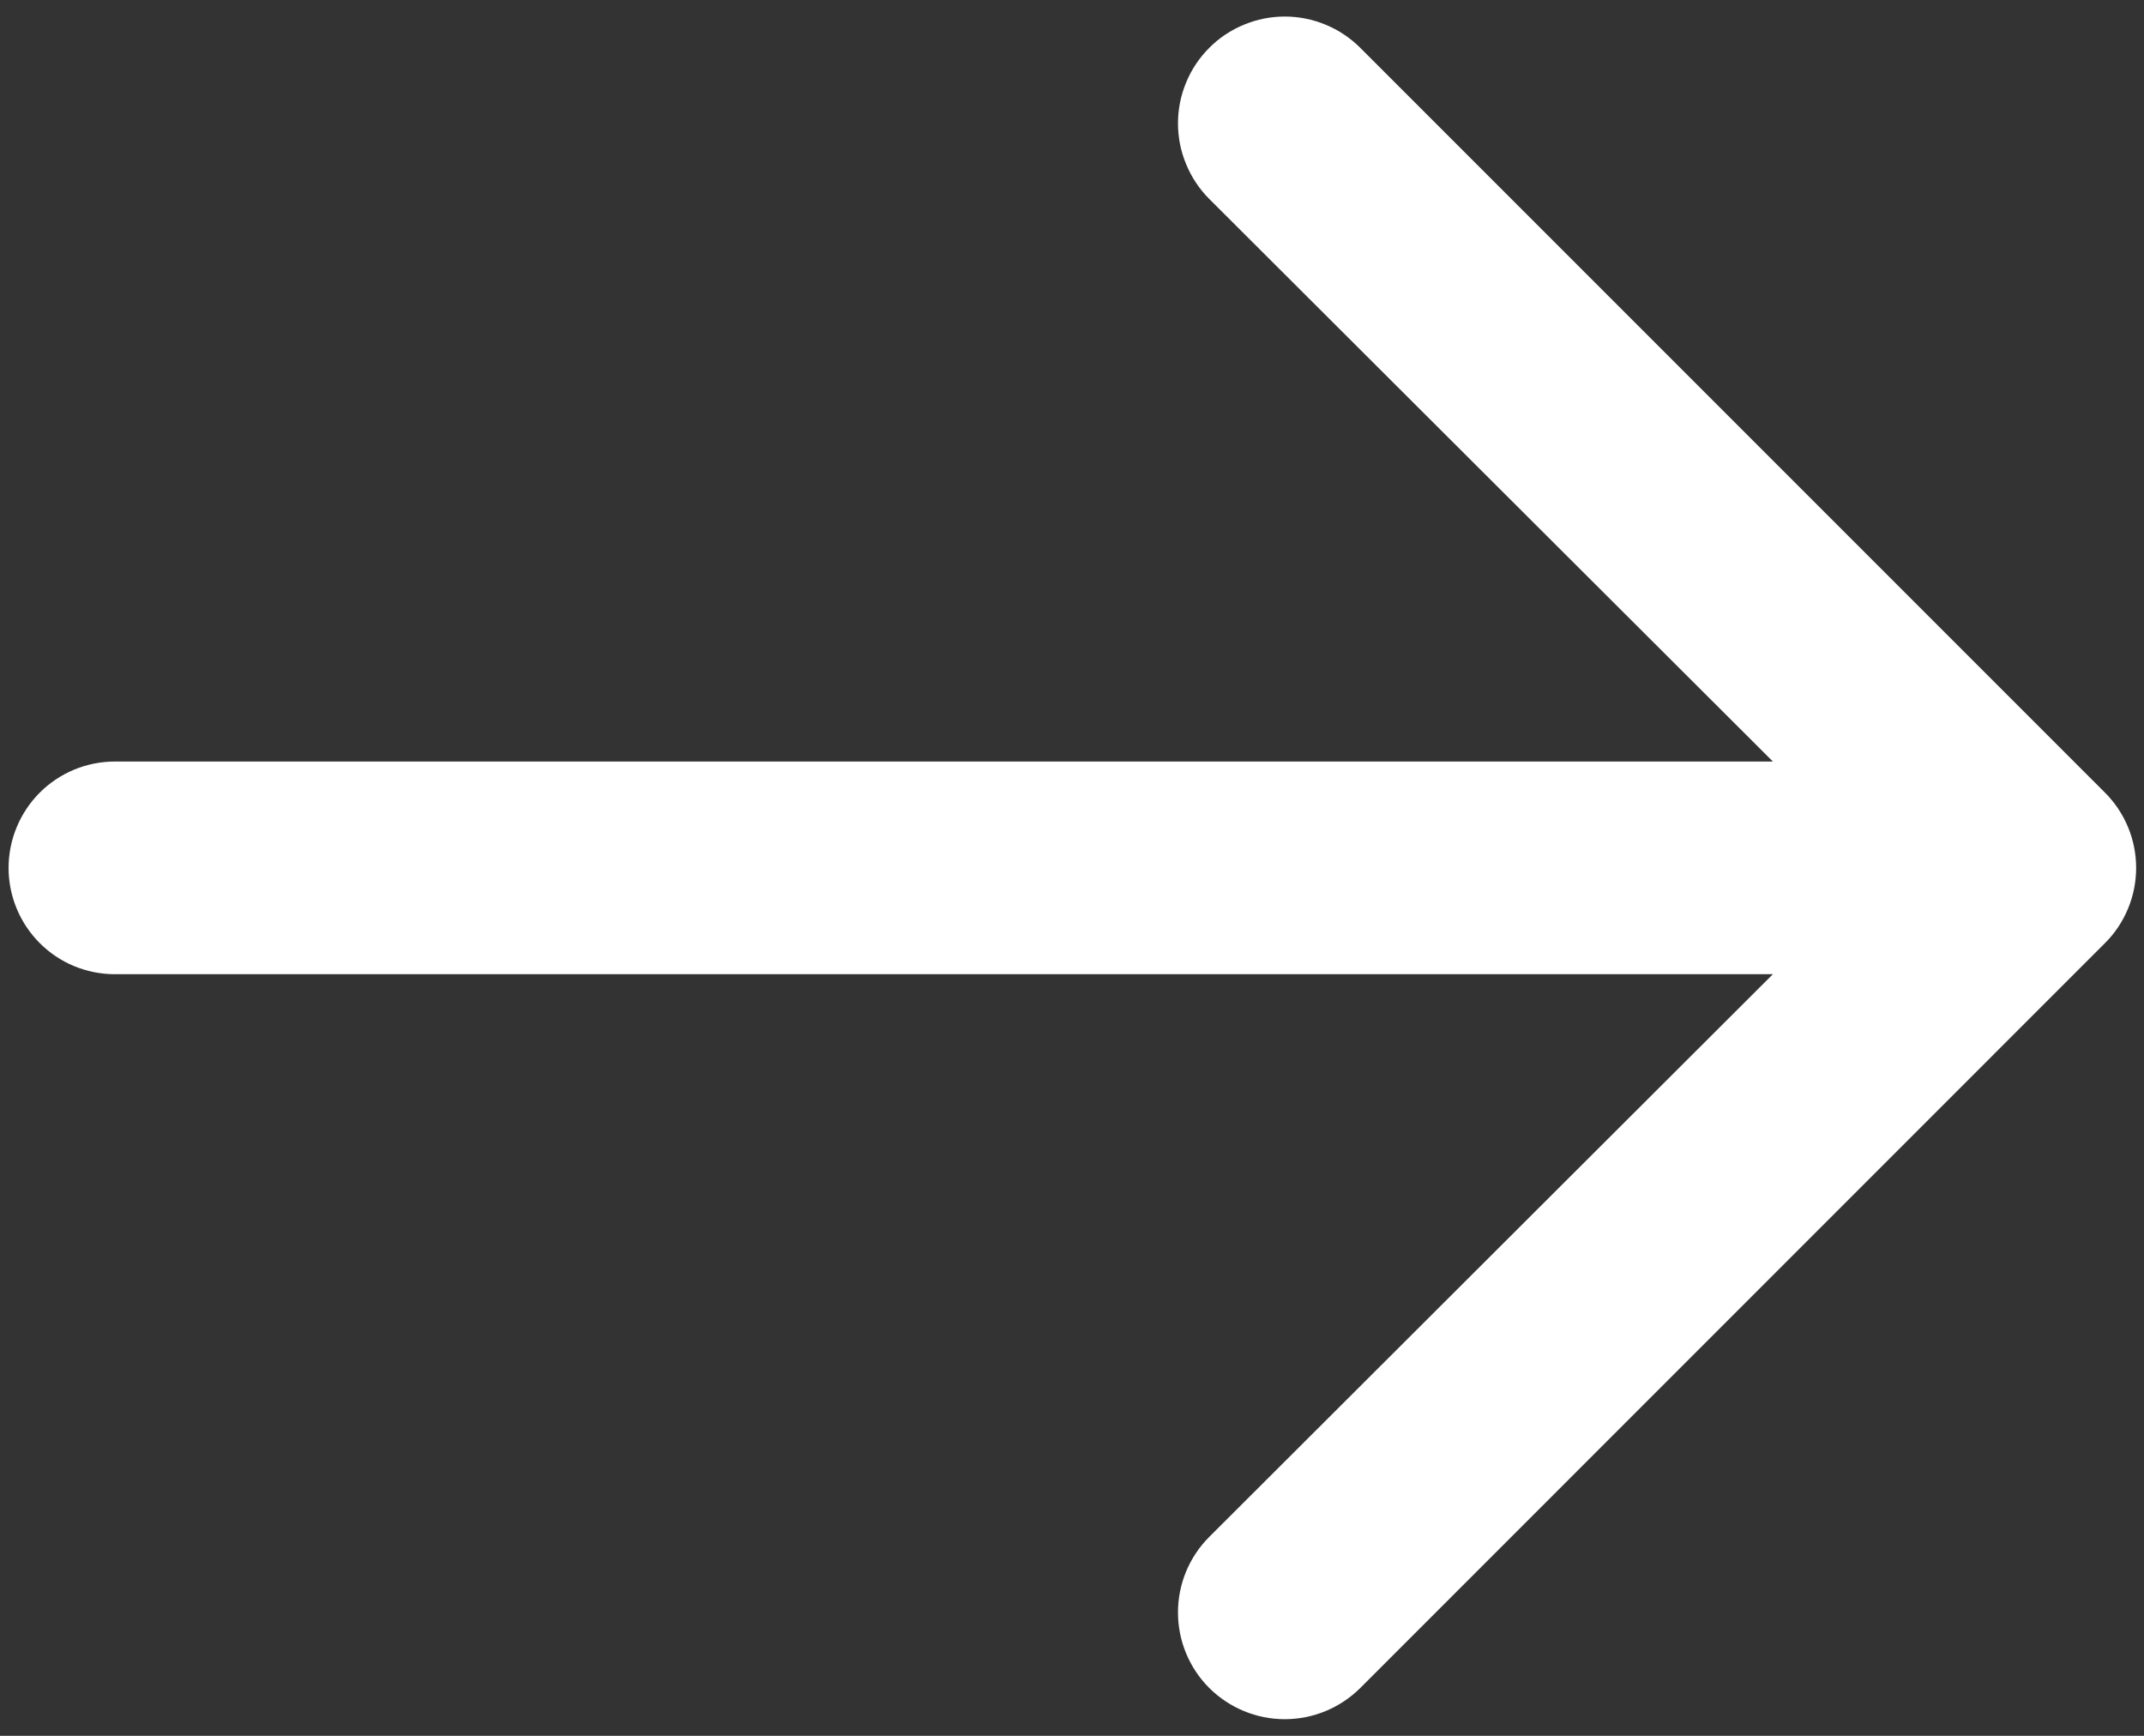<svg width="21" height="17" viewBox="0 0 21 17" fill="none" xmlns="http://www.w3.org/2000/svg">
<rect x="0" y="0" width="21" height="17" fill="#333333" stroke="none"/>
<path d="M0.084 8.5C0.084 8.776 0.194 9.041 0.389 9.236C0.584 9.432 0.849 9.541 1.126 9.541L17.365 9.541L11.844 15.052C11.648 15.248 11.538 15.514 11.538 15.791C11.538 16.069 11.648 16.335 11.844 16.531C12.041 16.727 12.307 16.837 12.584 16.837C12.861 16.837 13.127 16.727 13.324 16.531L20.615 9.239C20.713 9.143 20.79 9.027 20.843 8.9C20.896 8.773 20.923 8.637 20.923 8.5C20.923 8.362 20.896 8.226 20.843 8.099C20.79 7.972 20.713 7.857 20.615 7.76L13.324 0.469C13.226 0.371 13.111 0.294 12.984 0.242C12.857 0.189 12.721 0.162 12.584 0.162C12.447 0.162 12.311 0.189 12.184 0.242C12.057 0.294 11.941 0.371 11.844 0.469C11.747 0.566 11.67 0.681 11.618 0.808C11.565 0.935 11.538 1.071 11.538 1.208C11.538 1.345 11.565 1.482 11.618 1.608C11.67 1.735 11.747 1.851 11.844 1.948L17.365 7.458L1.126 7.458C0.849 7.458 0.584 7.568 0.389 7.763C0.194 7.959 0.084 8.224 0.084 8.5Z" fill="white"/>
</svg>

